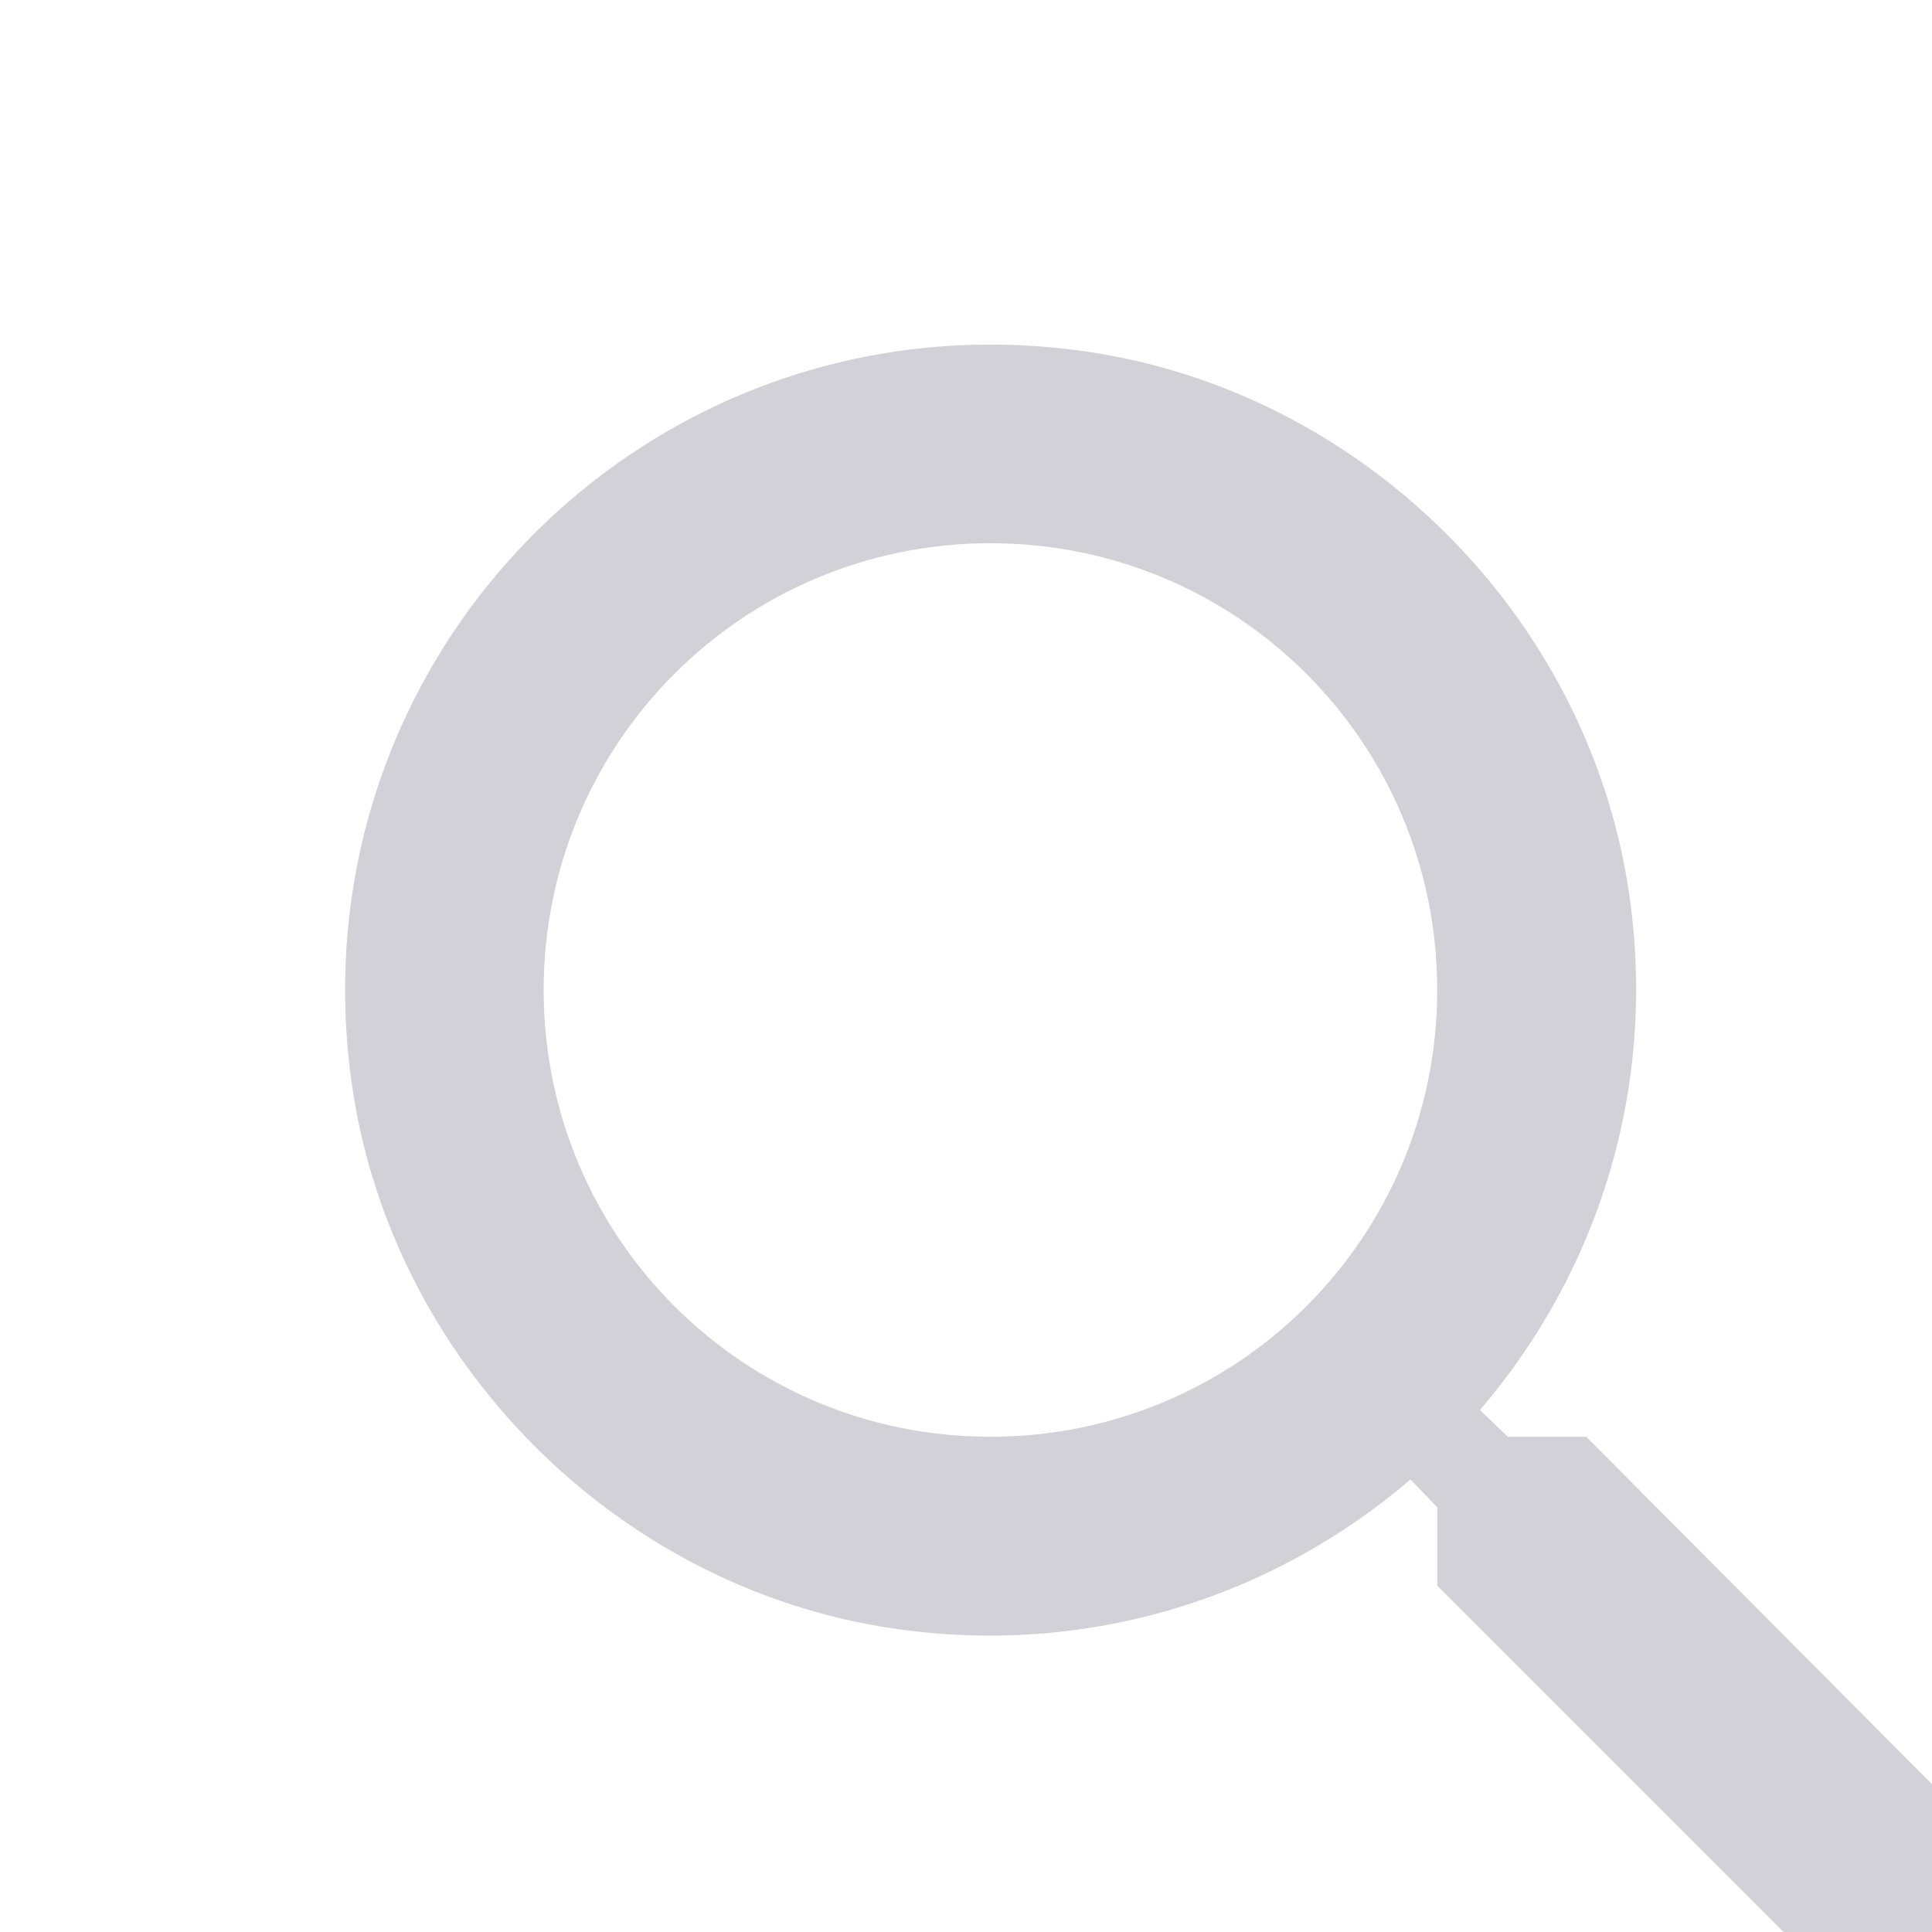 <svg width="37" height="37" viewBox="0 0 30 30" fill="none" xmlns="http://www.w3.org/2000/svg">
<g id="icon/action/search_24px">
<path id="icon/action/search_24px_2" fill-rule="evenodd" clip-rule="evenodd" d="M23.413 22.31H24.631L31.167 28.878C31.799 29.51 31.799 30.543 31.167 31.175C30.535 31.807 29.502 31.807 28.87 31.175L22.318 24.623V23.405L21.902 22.973C19.744 24.823 16.799 25.779 13.669 25.255C9.384 24.53 5.961 20.954 5.437 16.637C4.635 10.116 10.124 4.627 16.645 5.429C20.962 5.953 24.538 9.376 25.263 13.662C25.787 16.791 24.831 19.736 22.981 21.894L23.413 22.31ZM8.442 15.373C8.442 19.212 11.54 22.31 15.379 22.31C19.218 22.31 22.317 19.212 22.317 15.373C22.317 11.534 19.218 8.435 15.379 8.435C11.54 8.435 8.442 11.534 8.442 15.373Z" fill="#D1D1D7"/>
</g>
</svg>
